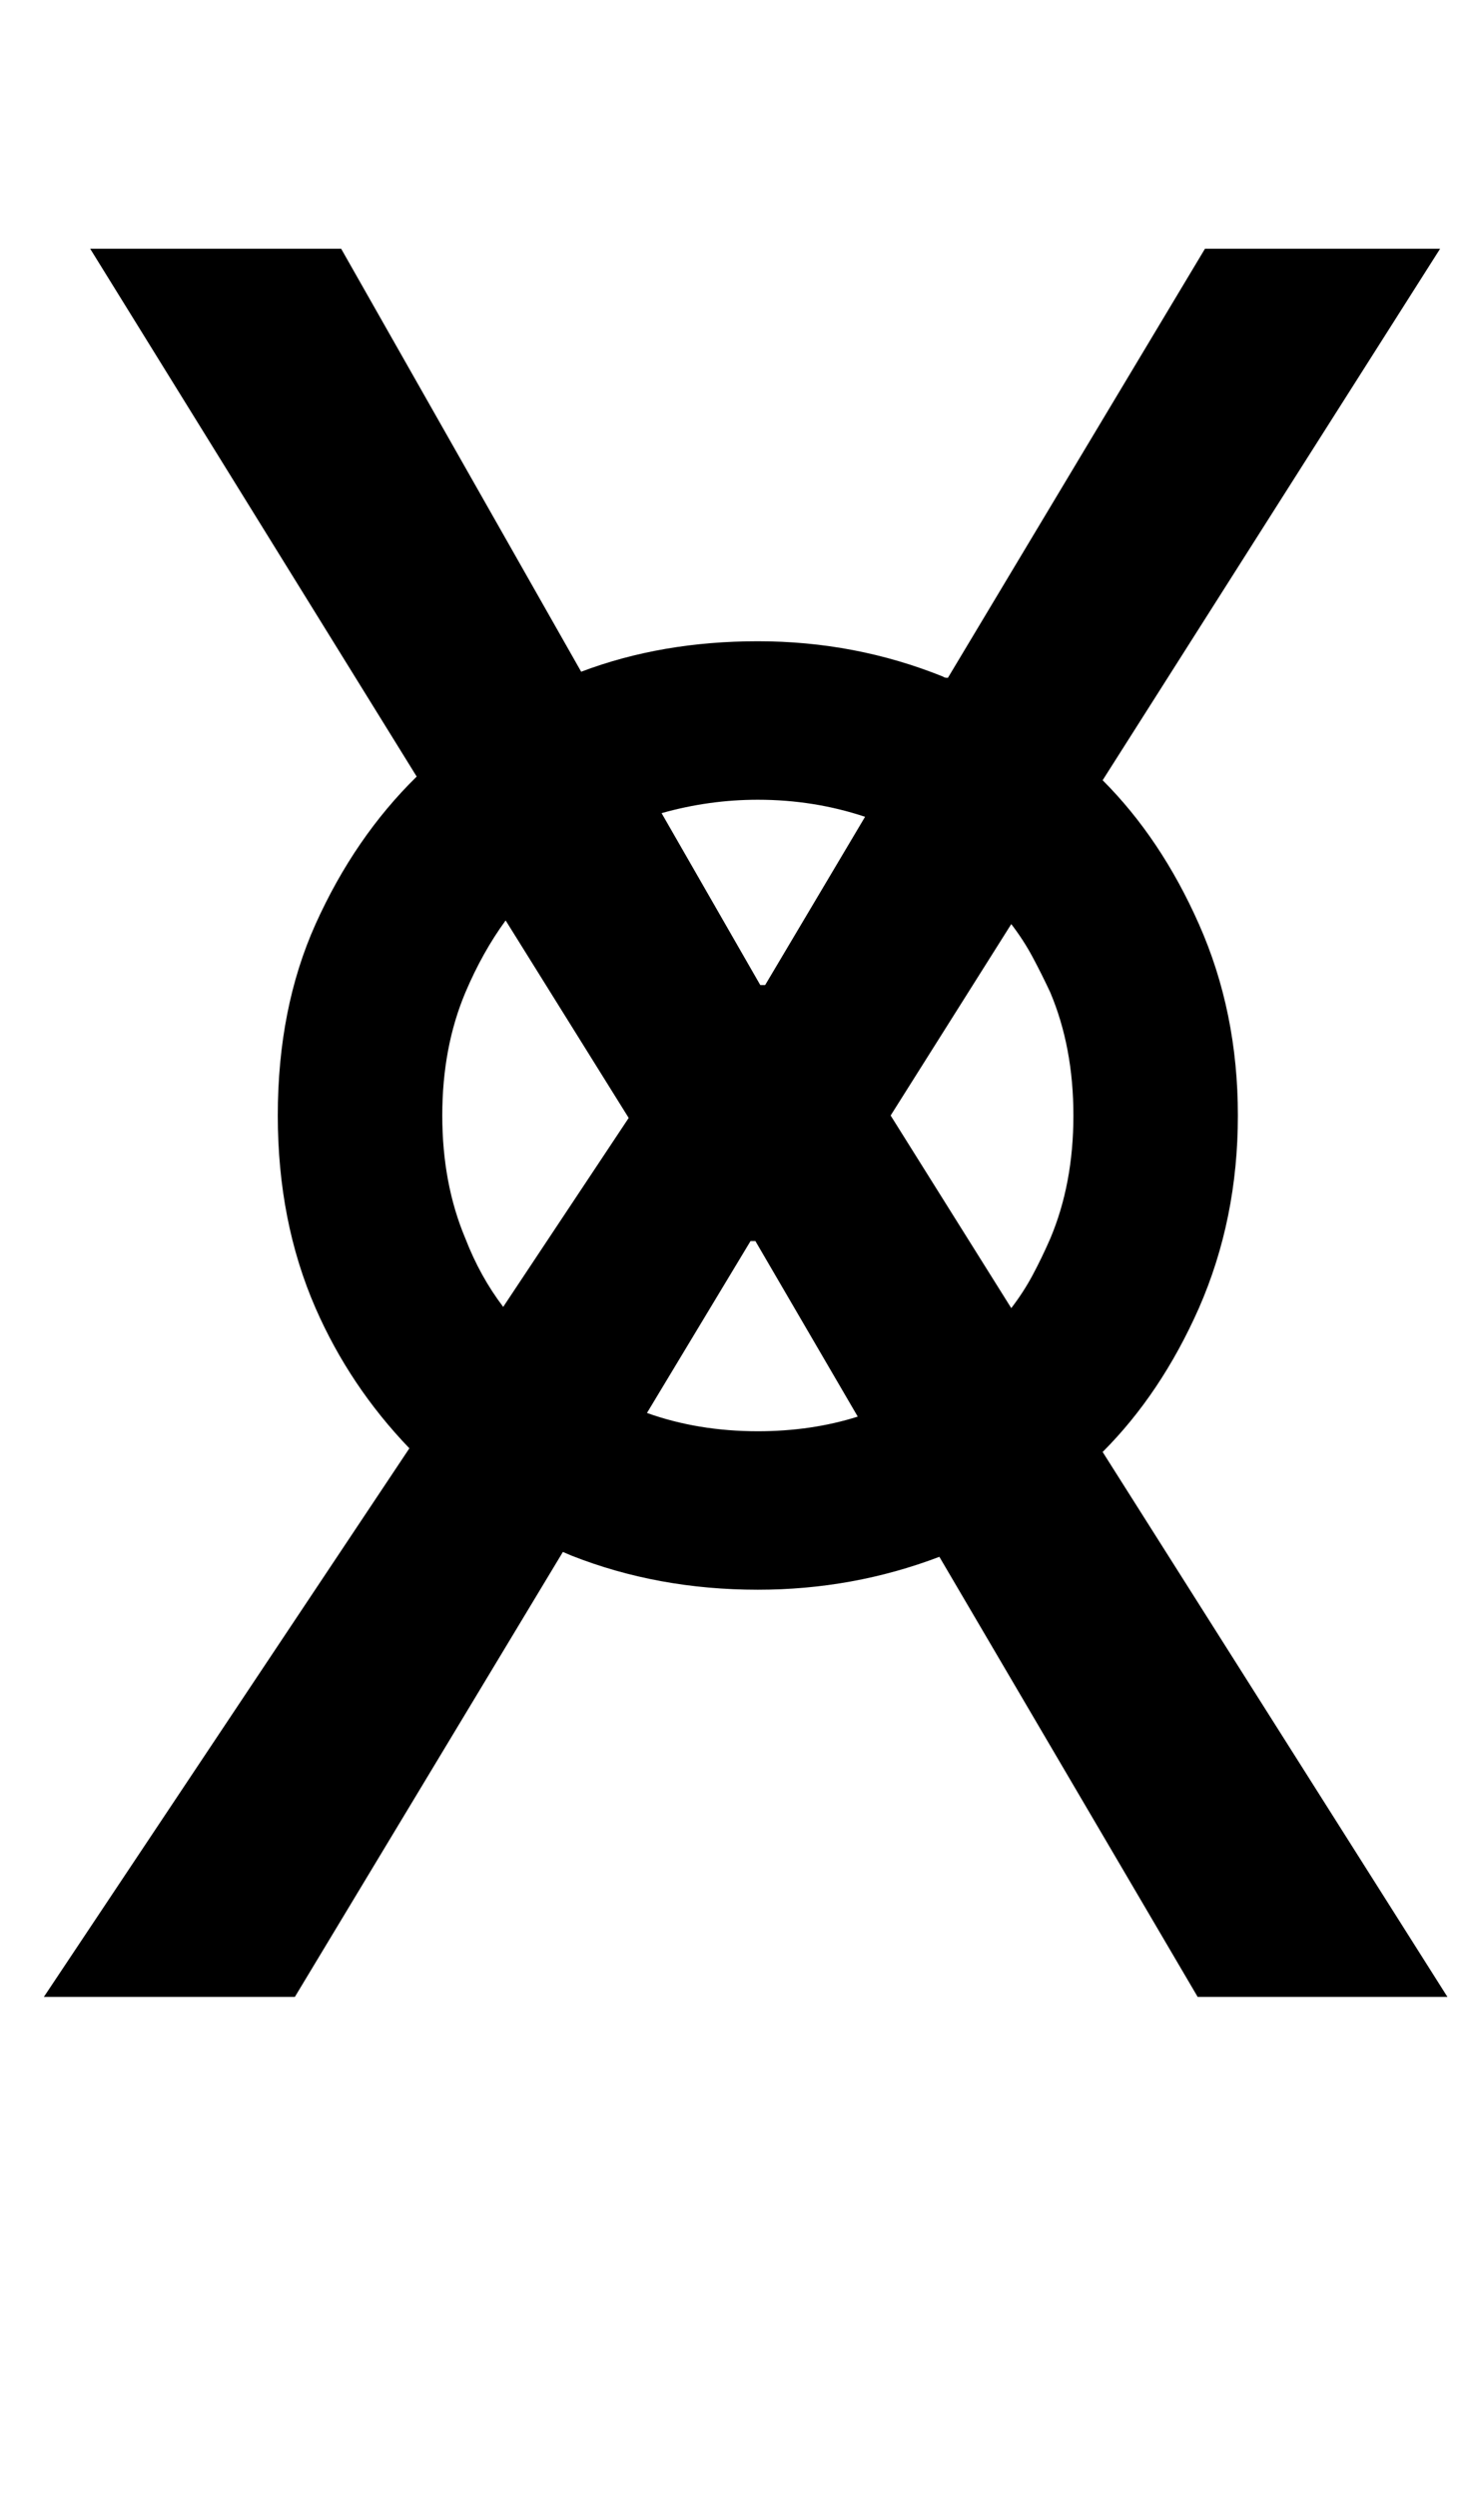 <?xml version="1.0" standalone="no"?>
<!DOCTYPE svg PUBLIC "-//W3C//DTD SVG 1.1//EN" "http://www.w3.org/Graphics/SVG/1.1/DTD/svg11.dtd" >
<svg xmlns="http://www.w3.org/2000/svg" xmlns:xlink="http://www.w3.org/1999/xlink" version="1.1" viewBox="-10 0 1218 2048">
   <path fill="currentColor"
d="M218 915q0 -88 31 -157q32 -71 83 -121l-268 -433h206l197 347q66 -25 145 -25q80 0 152 29q1 1 4 1l211 -352h193l-277 436q48 48 79 118q32 72 32 157t-32 158q-31 70 -79 118l283 447h-205l-212 -361q-71 27 -149 27q-82 0 -153 -28l-7 -3l-220 365h-206l300 -450
q-49 -51 -77 -115q-31 -71 -31 -158zM353 915q0 56 19 101q12 31 31 56l103 -155l-101 -162q-19 26 -33 59q-19 45 -19 101zM852 1016q19 -45 19 -101t-19 -101q-7 -15 -14.5 -29t-17.5 -27l-99 157l99 158q10 -13 17.5 -27t14.5 -30zM606 1018l-85 141q42 15 91 15
q44 0 82 -12l-84 -144h-4zM614 808h4l82 -138q-42 -14 -88 -14q-40 0 -79 11z" />
</svg>
